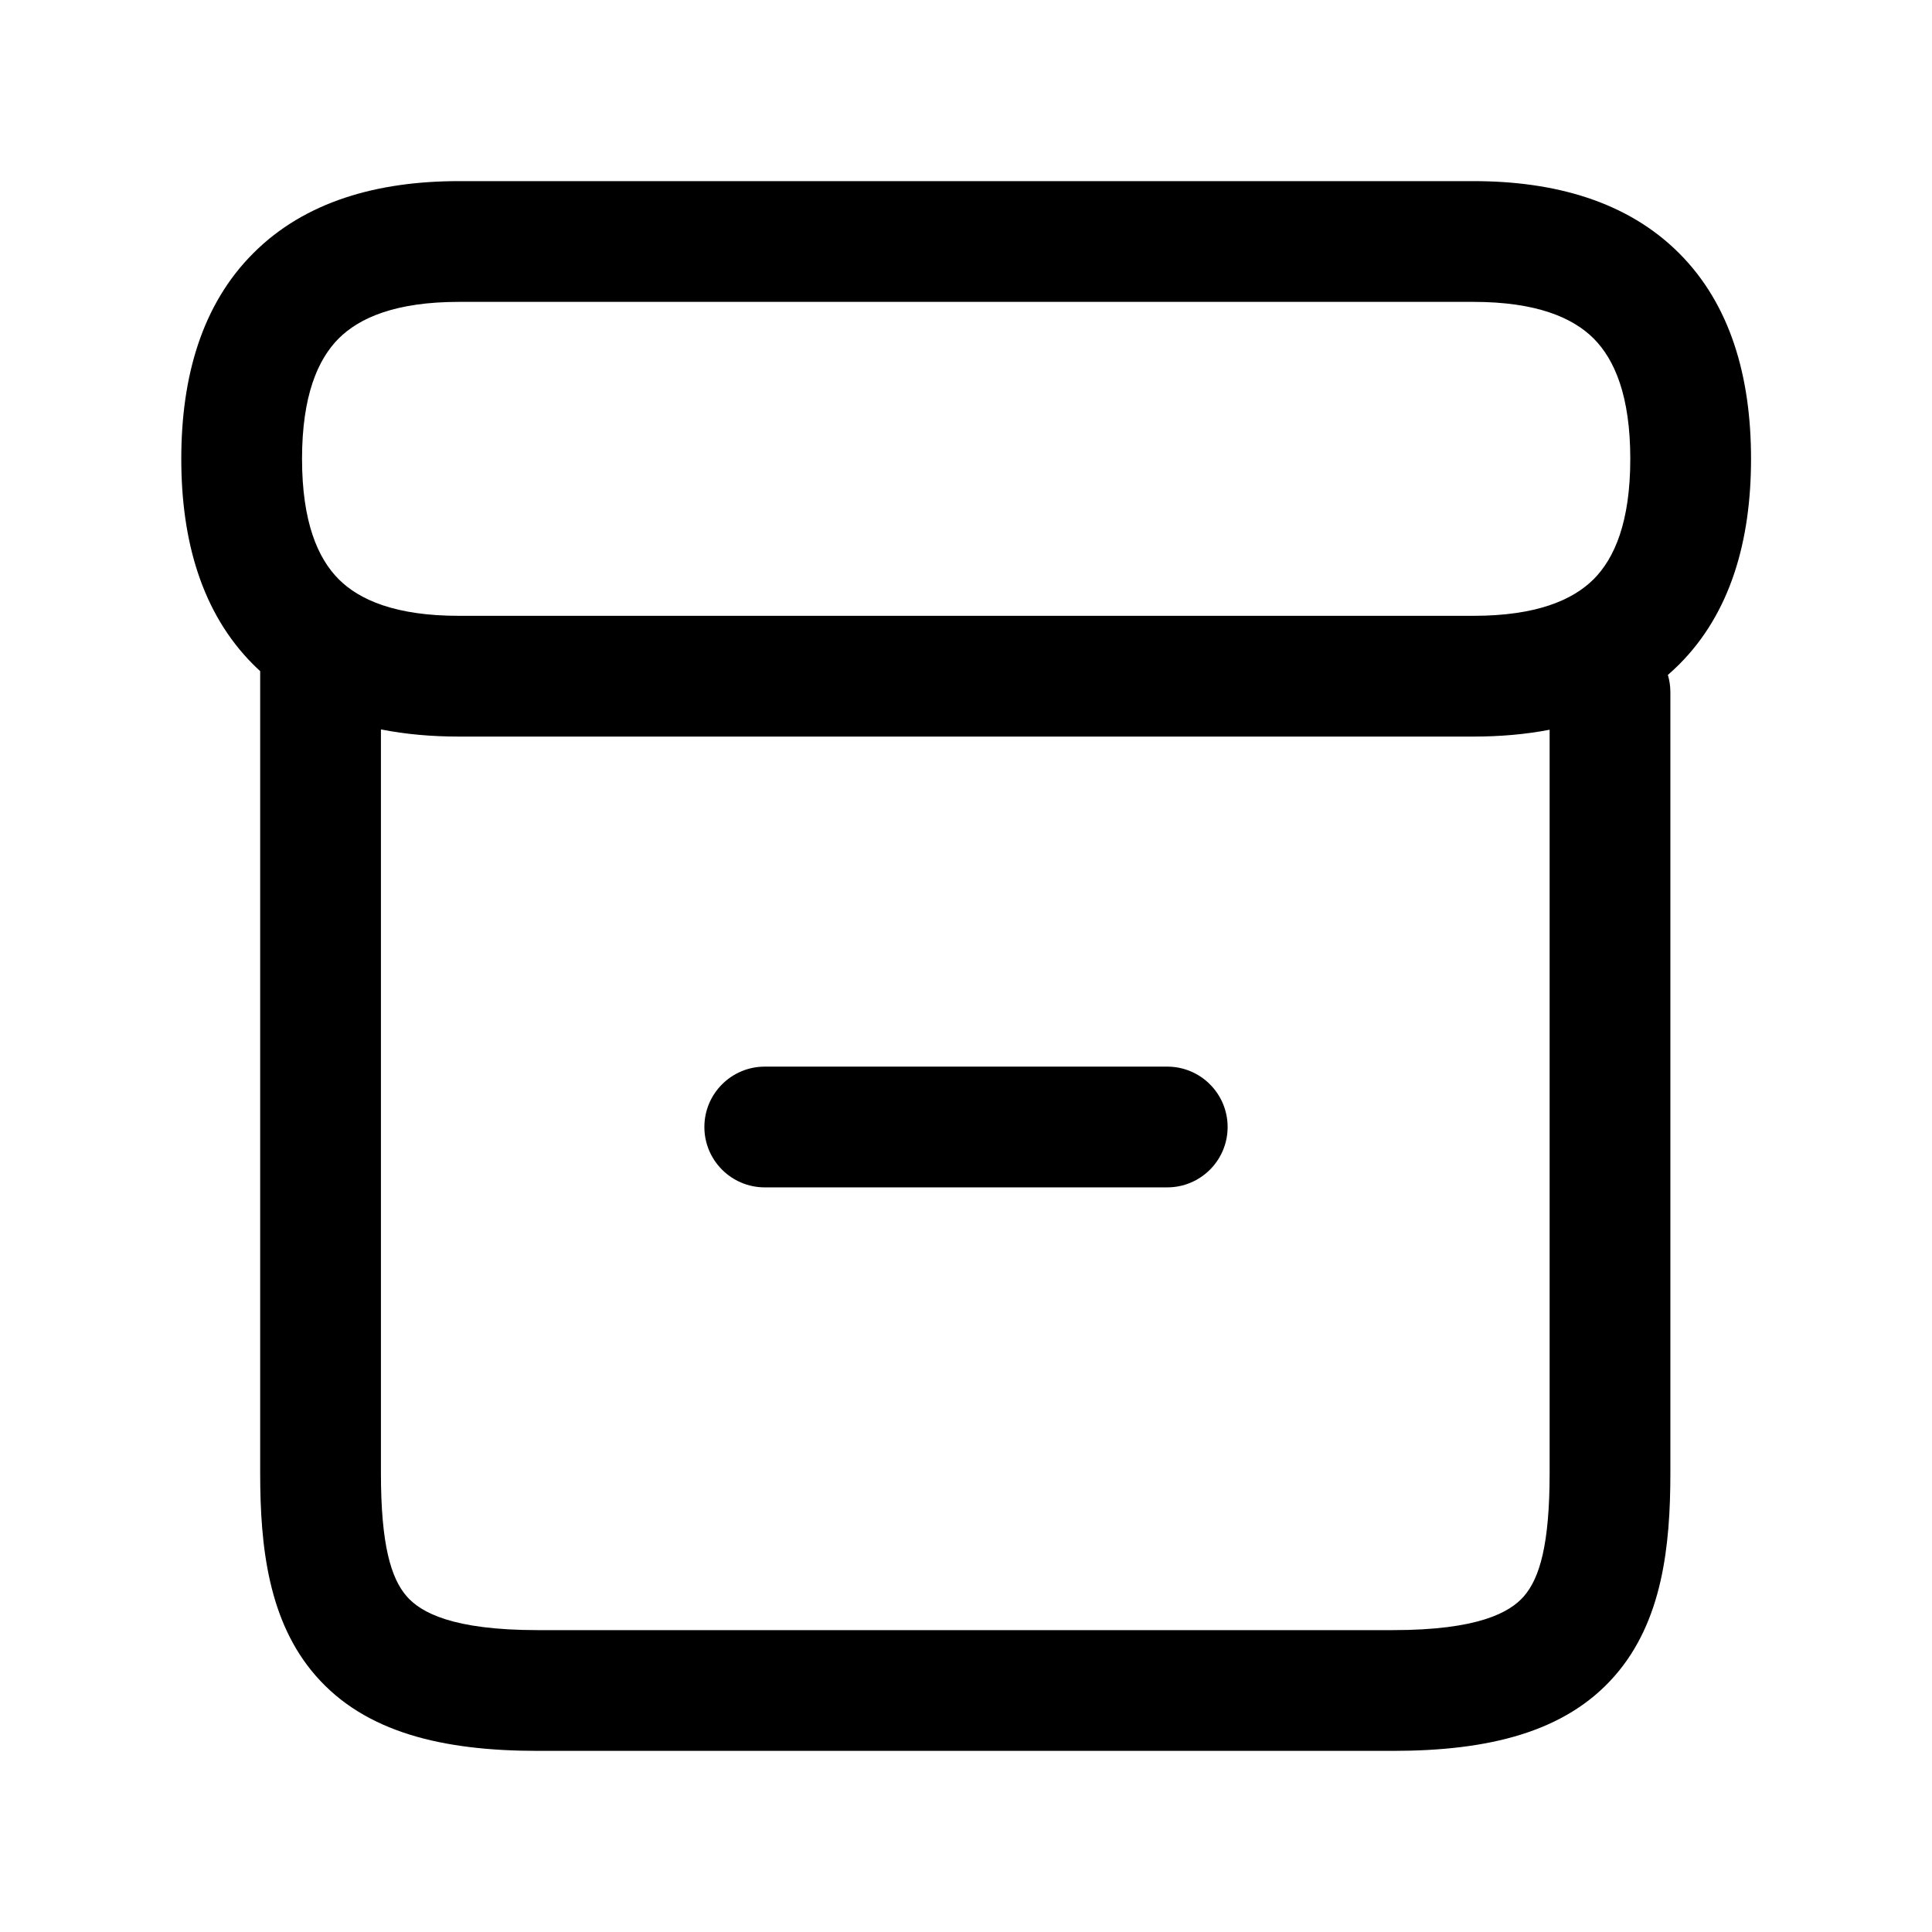 <svg  viewBox="0 0 24 24" fill="none" xmlns="http://www.w3.org/2000/svg">
<path fill-rule="evenodd" clip-rule="evenodd" d="M18.303 3.75L5.701 3.75C4.917 3.75 4.467 3.946 4.207 4.205C3.948 4.465 3.752 4.916 3.752 5.7C3.752 6.484 3.948 6.935 4.207 7.195C4.467 7.455 4.917 7.65 5.701 7.65L18.303 7.65C19.087 7.65 19.537 7.454 19.797 7.195C20.056 6.935 20.252 6.484 20.252 5.7C20.252 4.916 20.056 4.465 19.797 4.205C19.537 3.946 19.087 3.75 18.303 3.75ZM5.701 2.25L18.303 2.25C19.318 2.25 20.217 2.504 20.858 3.145C21.498 3.785 21.752 4.684 21.752 5.7C21.752 6.716 21.498 7.615 20.858 8.255C20.813 8.3 20.766 8.343 20.719 8.384C20.739 8.452 20.75 8.524 20.75 8.598L20.75 18.3C20.75 19.213 20.649 20.144 20.058 20.819C19.446 21.519 18.49 21.75 17.301 21.75H6.681C5.492 21.75 4.536 21.519 3.924 20.819C3.333 20.144 3.232 19.213 3.232 18.3V8.337C3.203 8.311 3.174 8.283 3.146 8.255C2.506 7.615 2.252 6.716 2.252 5.7C2.252 4.684 2.506 3.785 3.147 3.145C3.787 2.504 4.686 2.25 5.701 2.25ZM4.732 9.061V18.3C4.732 19.187 4.856 19.606 5.053 19.831C5.228 20.031 5.621 20.25 6.681 20.25H17.301C18.361 20.25 18.754 20.031 18.929 19.831C19.126 19.606 19.25 19.187 19.25 18.3L19.25 9.065C18.95 9.123 18.632 9.15 18.303 9.15L5.701 9.15C5.364 9.15 5.039 9.122 4.732 9.061ZM8.75 14C8.75 13.586 9.086 13.25 9.5 13.25H14.5C14.914 13.25 15.25 13.586 15.25 14C15.25 14.414 14.914 14.75 14.5 14.75H9.5C9.086 14.75 8.75 14.414 8.75 14Z" fill="currentColor"/>
</svg>

